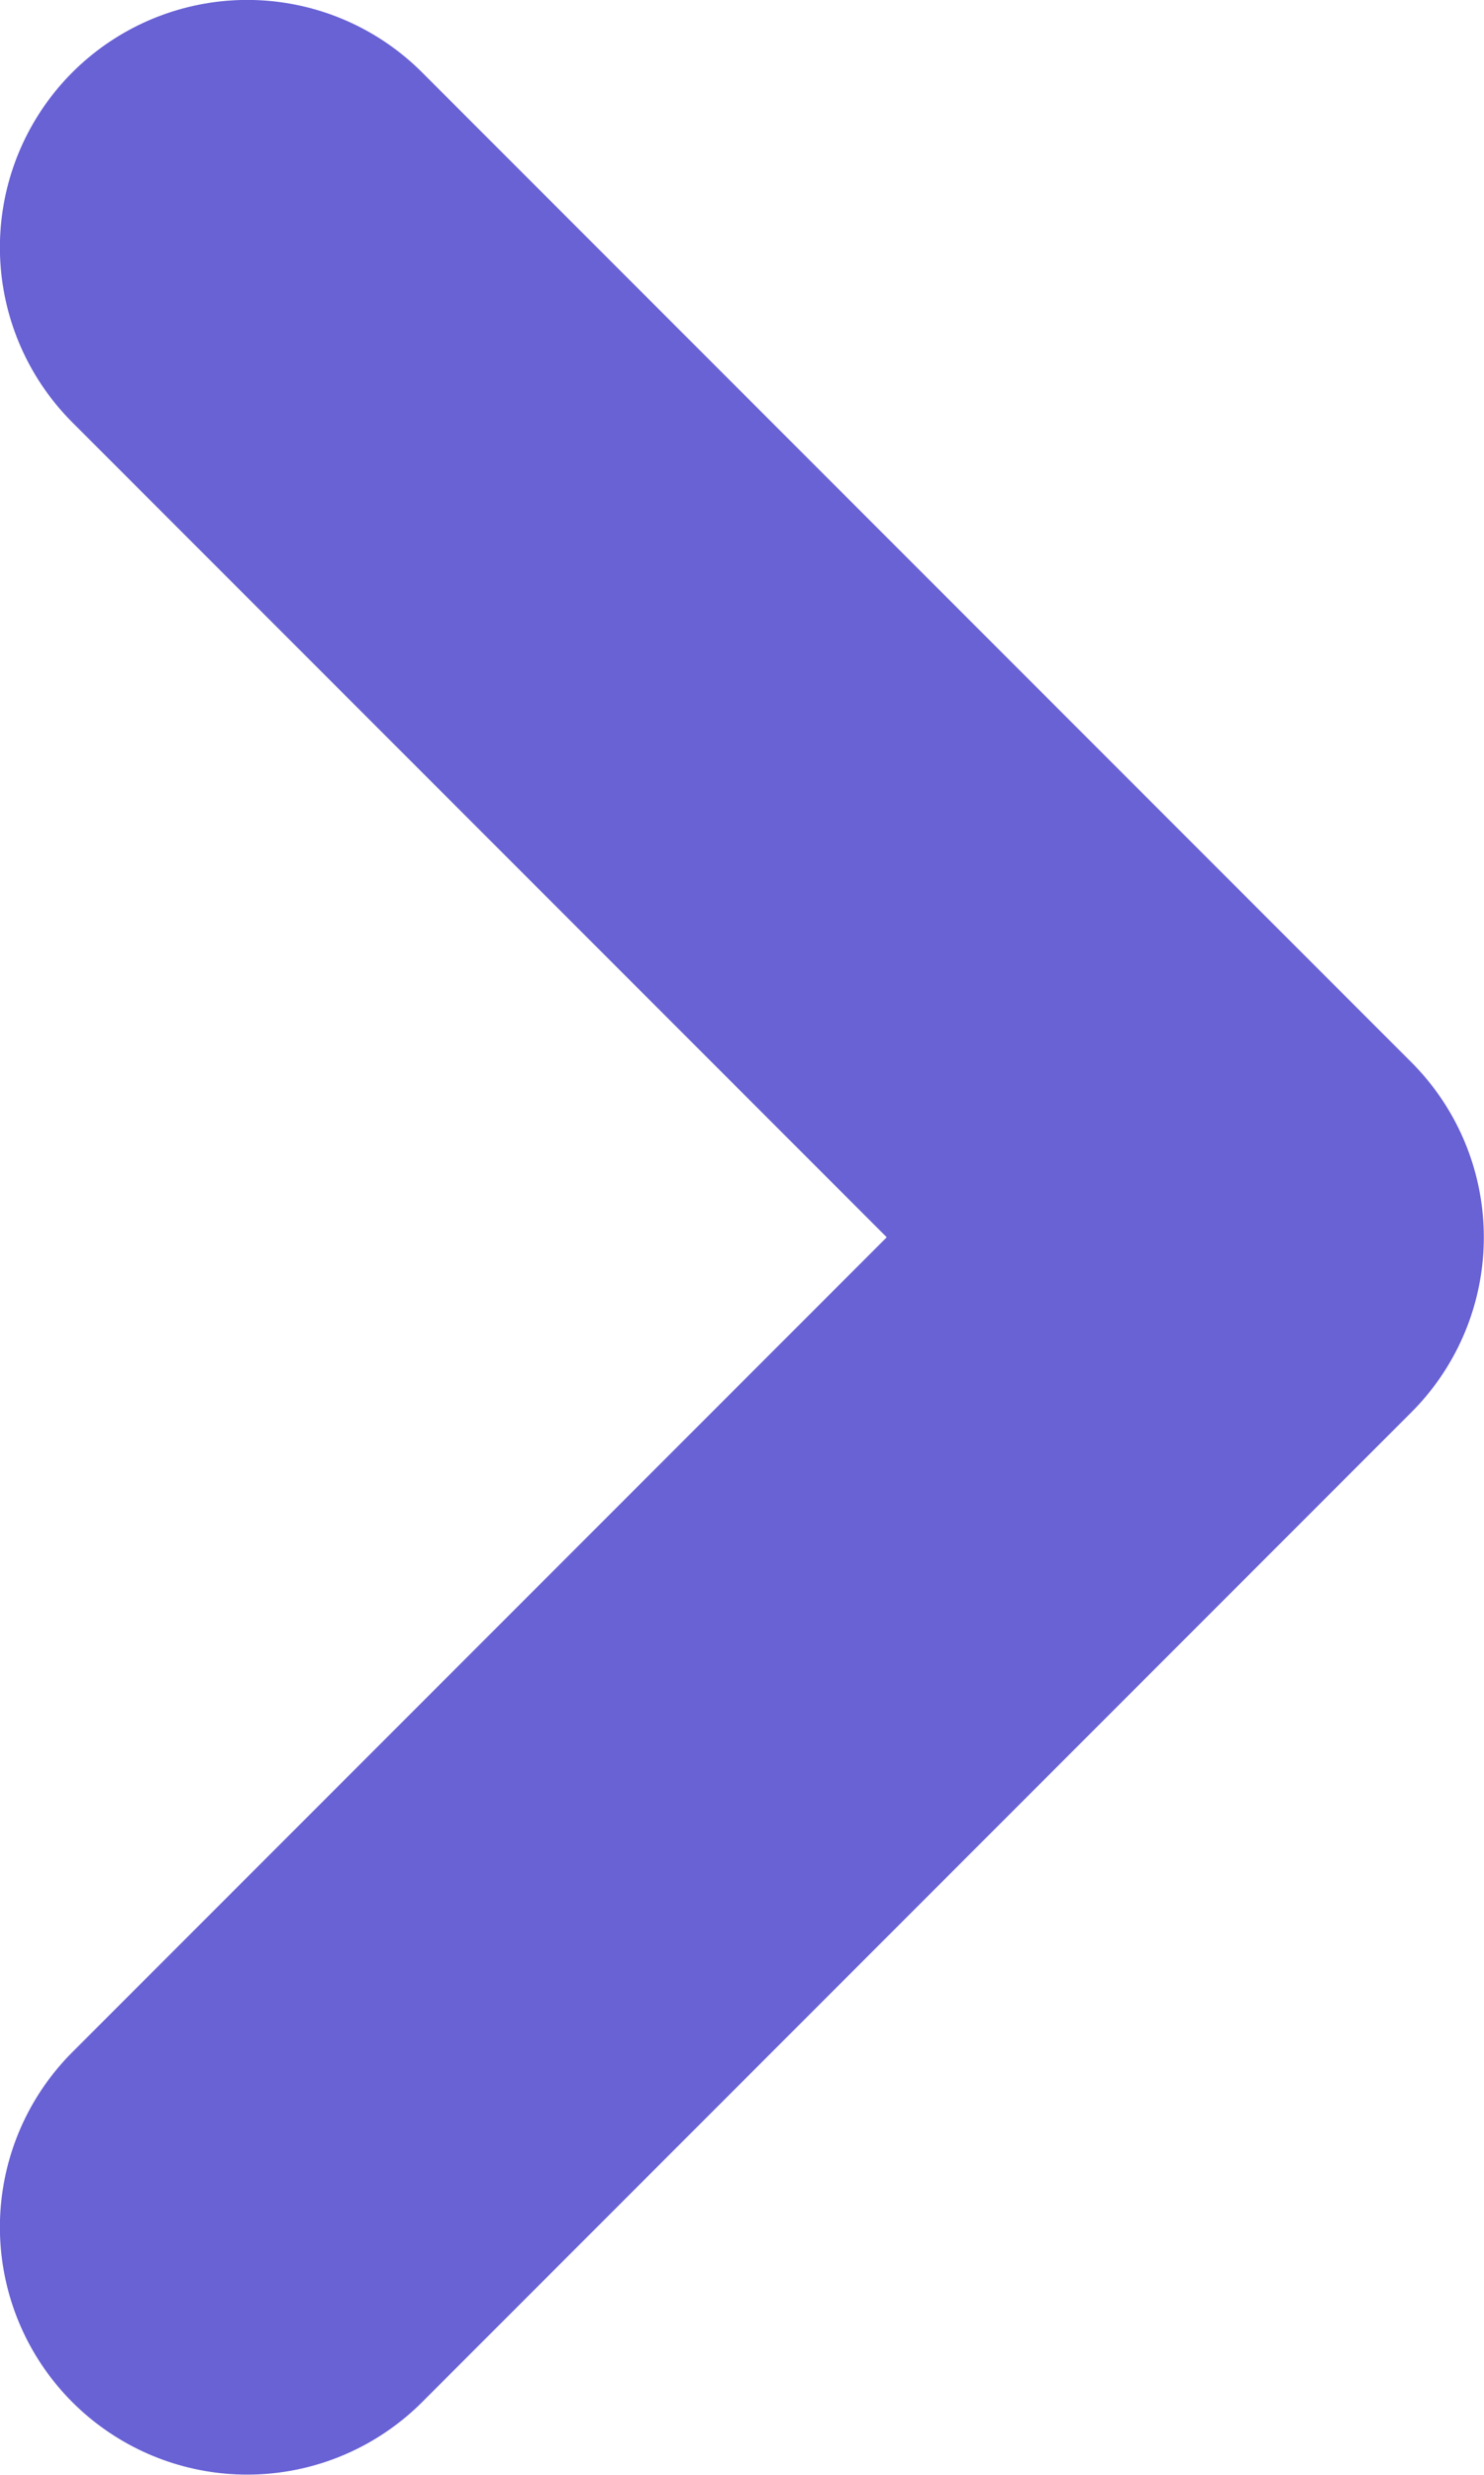 <?xml version="1.0" encoding="UTF-8" standalone="no"?>
<!-- Created with Inkscape (http://www.inkscape.org/) -->

<svg
   width="52.916mm"
   height="88.194mm"
   viewBox="0 0 52.916 88.194"
   version="1.1"
   id="svg5"
   xml:space="preserve"
   xmlns:inkscape="http://www.inkscape.org/namespaces/inkscape"
   xmlns:sodipodi="http://sodipodi.sourceforge.net/DTD/sodipodi-0.dtd"
   xmlns="http://www.w3.org/2000/svg"
   xmlns:svg="http://www.w3.org/2000/svg"><sodipodi:namedview
     id="namedview7"
     pagecolor="#ffffff"
     bordercolor="#000000"
     borderopacity="0.25"
     inkscape:showpageshadow="2"
     inkscape:pageopacity="0.0"
     inkscape:pagecheckerboard="0"
     inkscape:deskcolor="#d1d1d1"
     inkscape:document-units="mm"
     showgrid="false" /><defs
     id="defs2" /><g
     inkscape:label="Шар 1"
     inkscape:groupmode="layer"
     id="layer1"
     transform="translate(-78.624,-108.178)"><g
       style="fill:none;fill-opacity:1;stroke:#6962d5;stroke-opacity:1"
       id="g376"
       transform="matrix(8.819,0,0,8.819,-0.751,46.442)"><path
         d="M 10,16 14,12 10,8"
         stroke="#200e32"
         stroke-width="2"
         stroke-linecap="round"
         stroke-linejoin="round"
         id="path367"
         style="fill:none;fill-opacity:1;stroke:#6962d5;stroke-opacity:1" /></g></g></svg>
